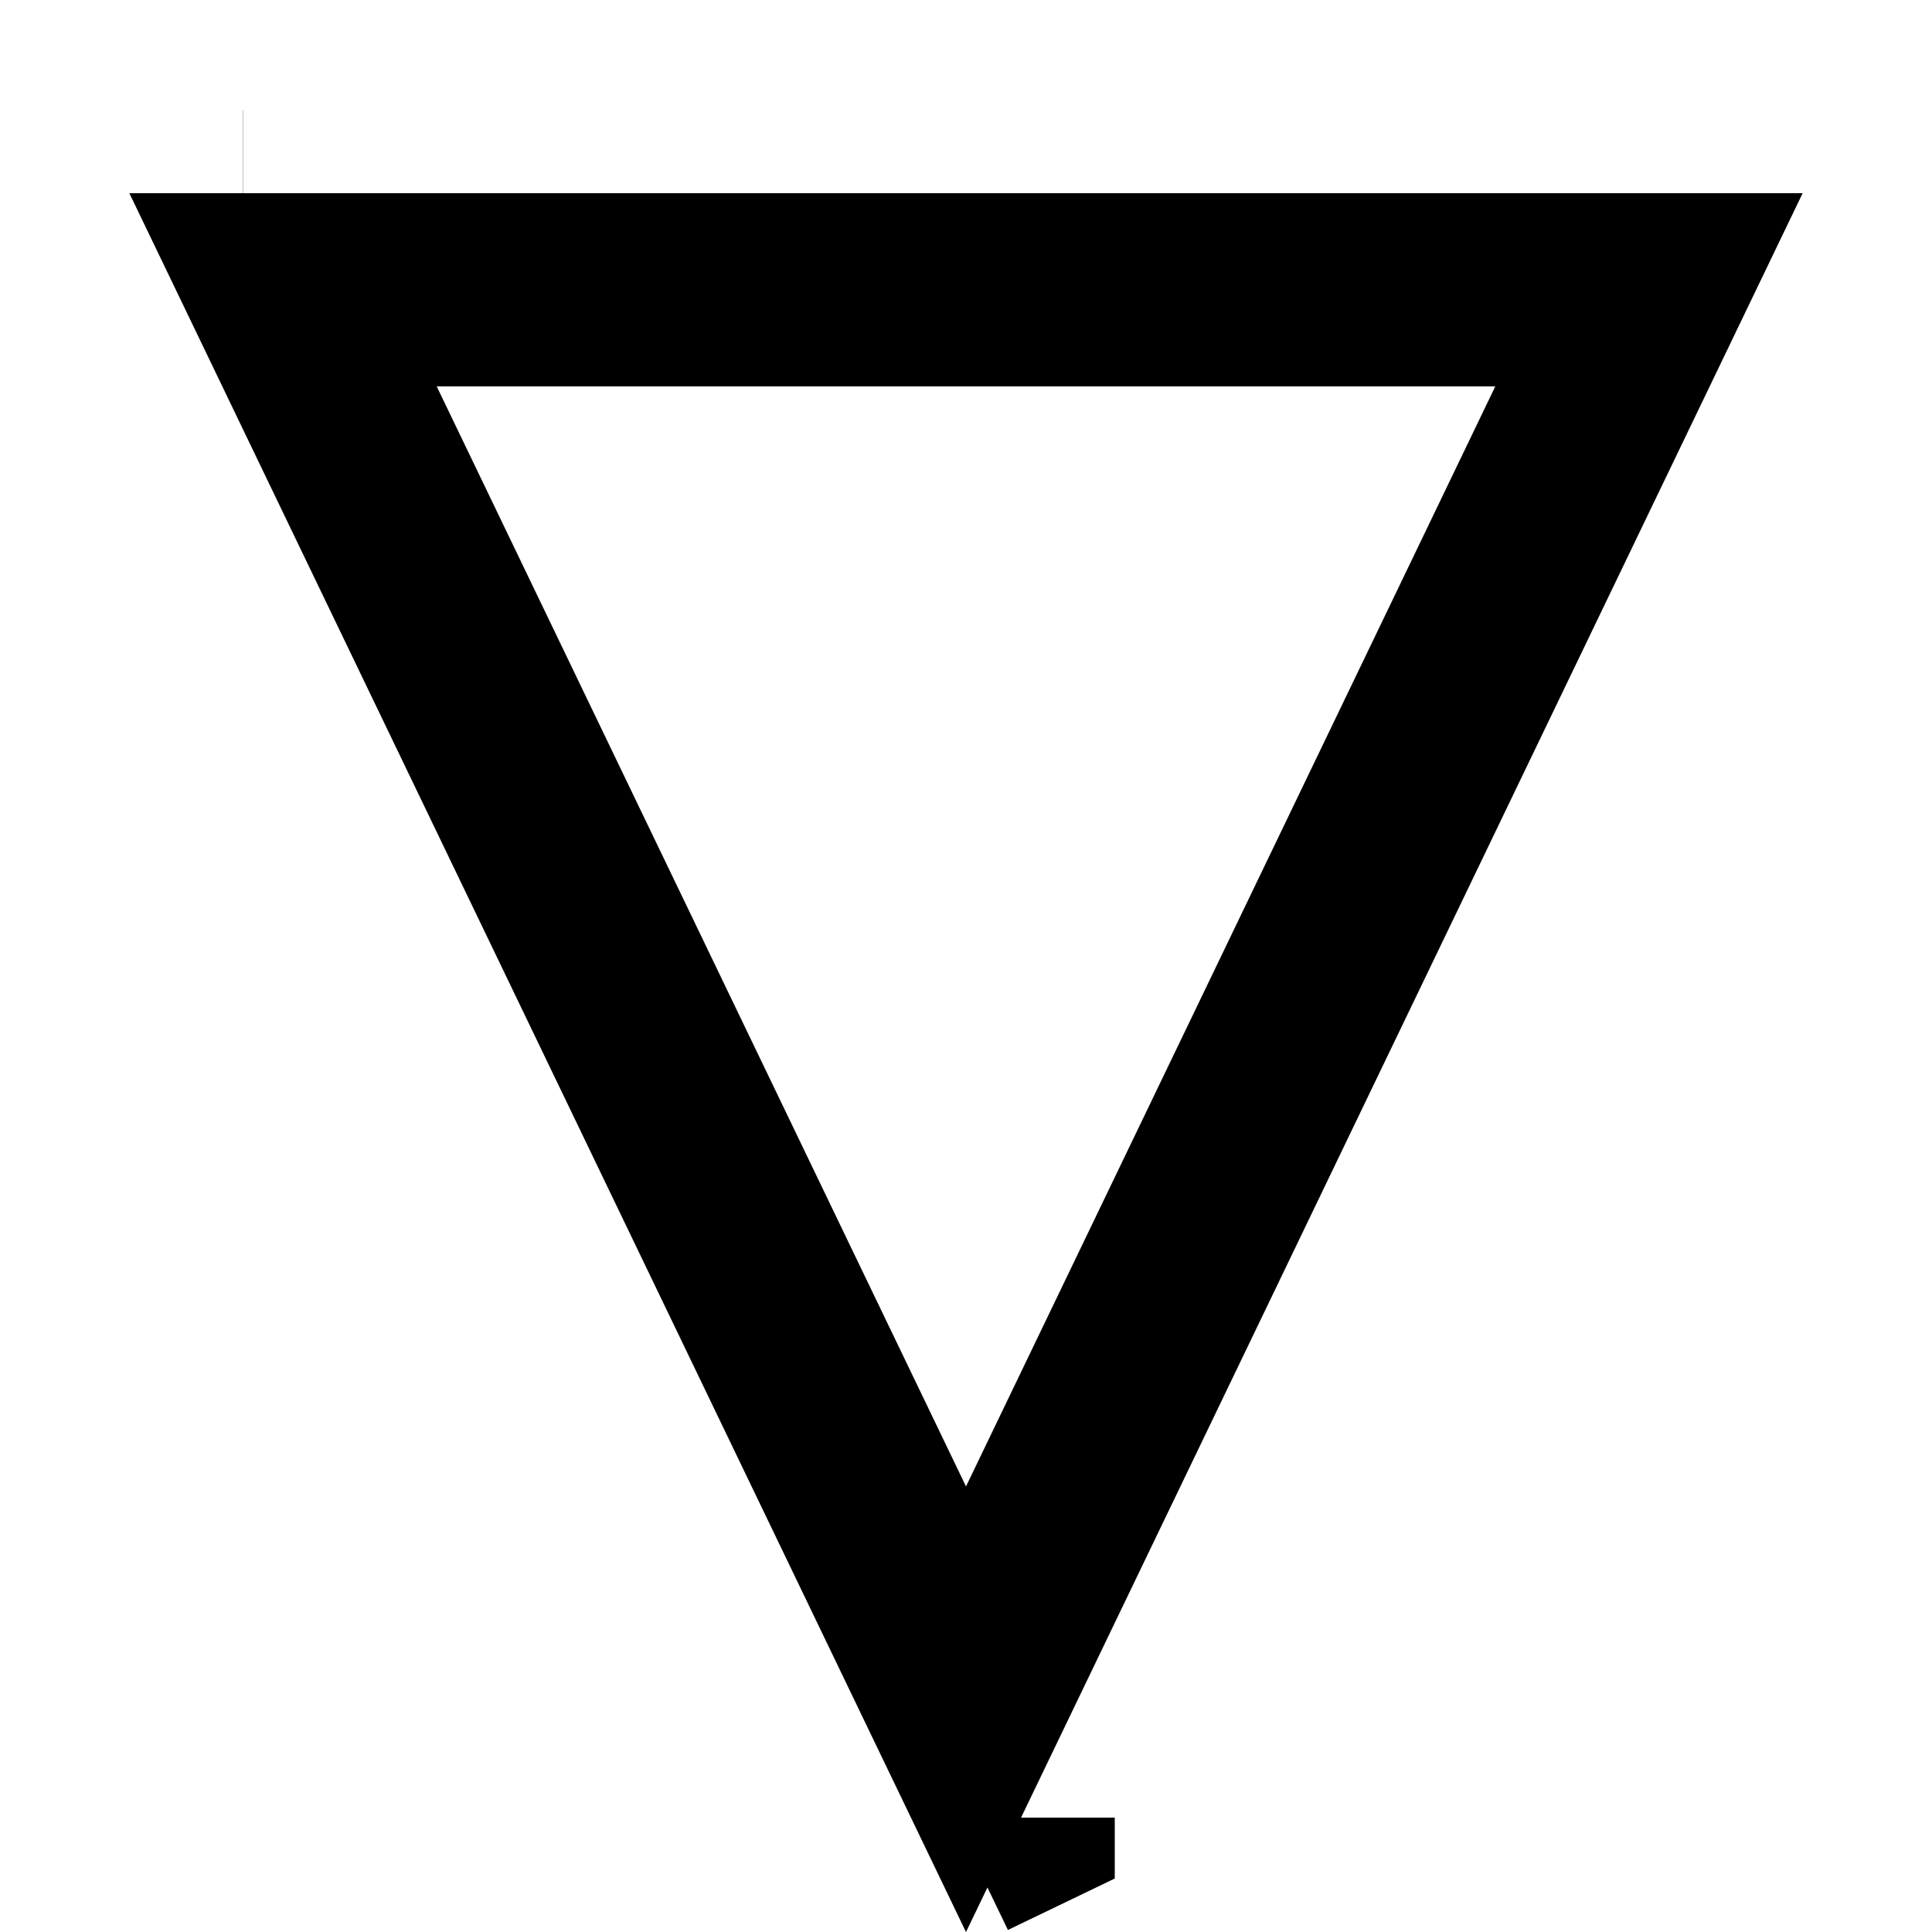 <svg width="10" height="10" viewBox="0 0 10 10" fill="none" xmlns="http://www.w3.org/2000/svg">
<path d="M8.535 1.5L5 8.847L1.465 1.5H8.535ZM1.258 1.07C1.258 1.07 1.259 1.07 1.259 1.07L1.258 1.07ZM5.27 9.409L5.27 9.408C5.27 9.408 5.27 9.409 5.27 9.409L5 9.539L5.27 9.409Z" stroke="black"/>
</svg>
